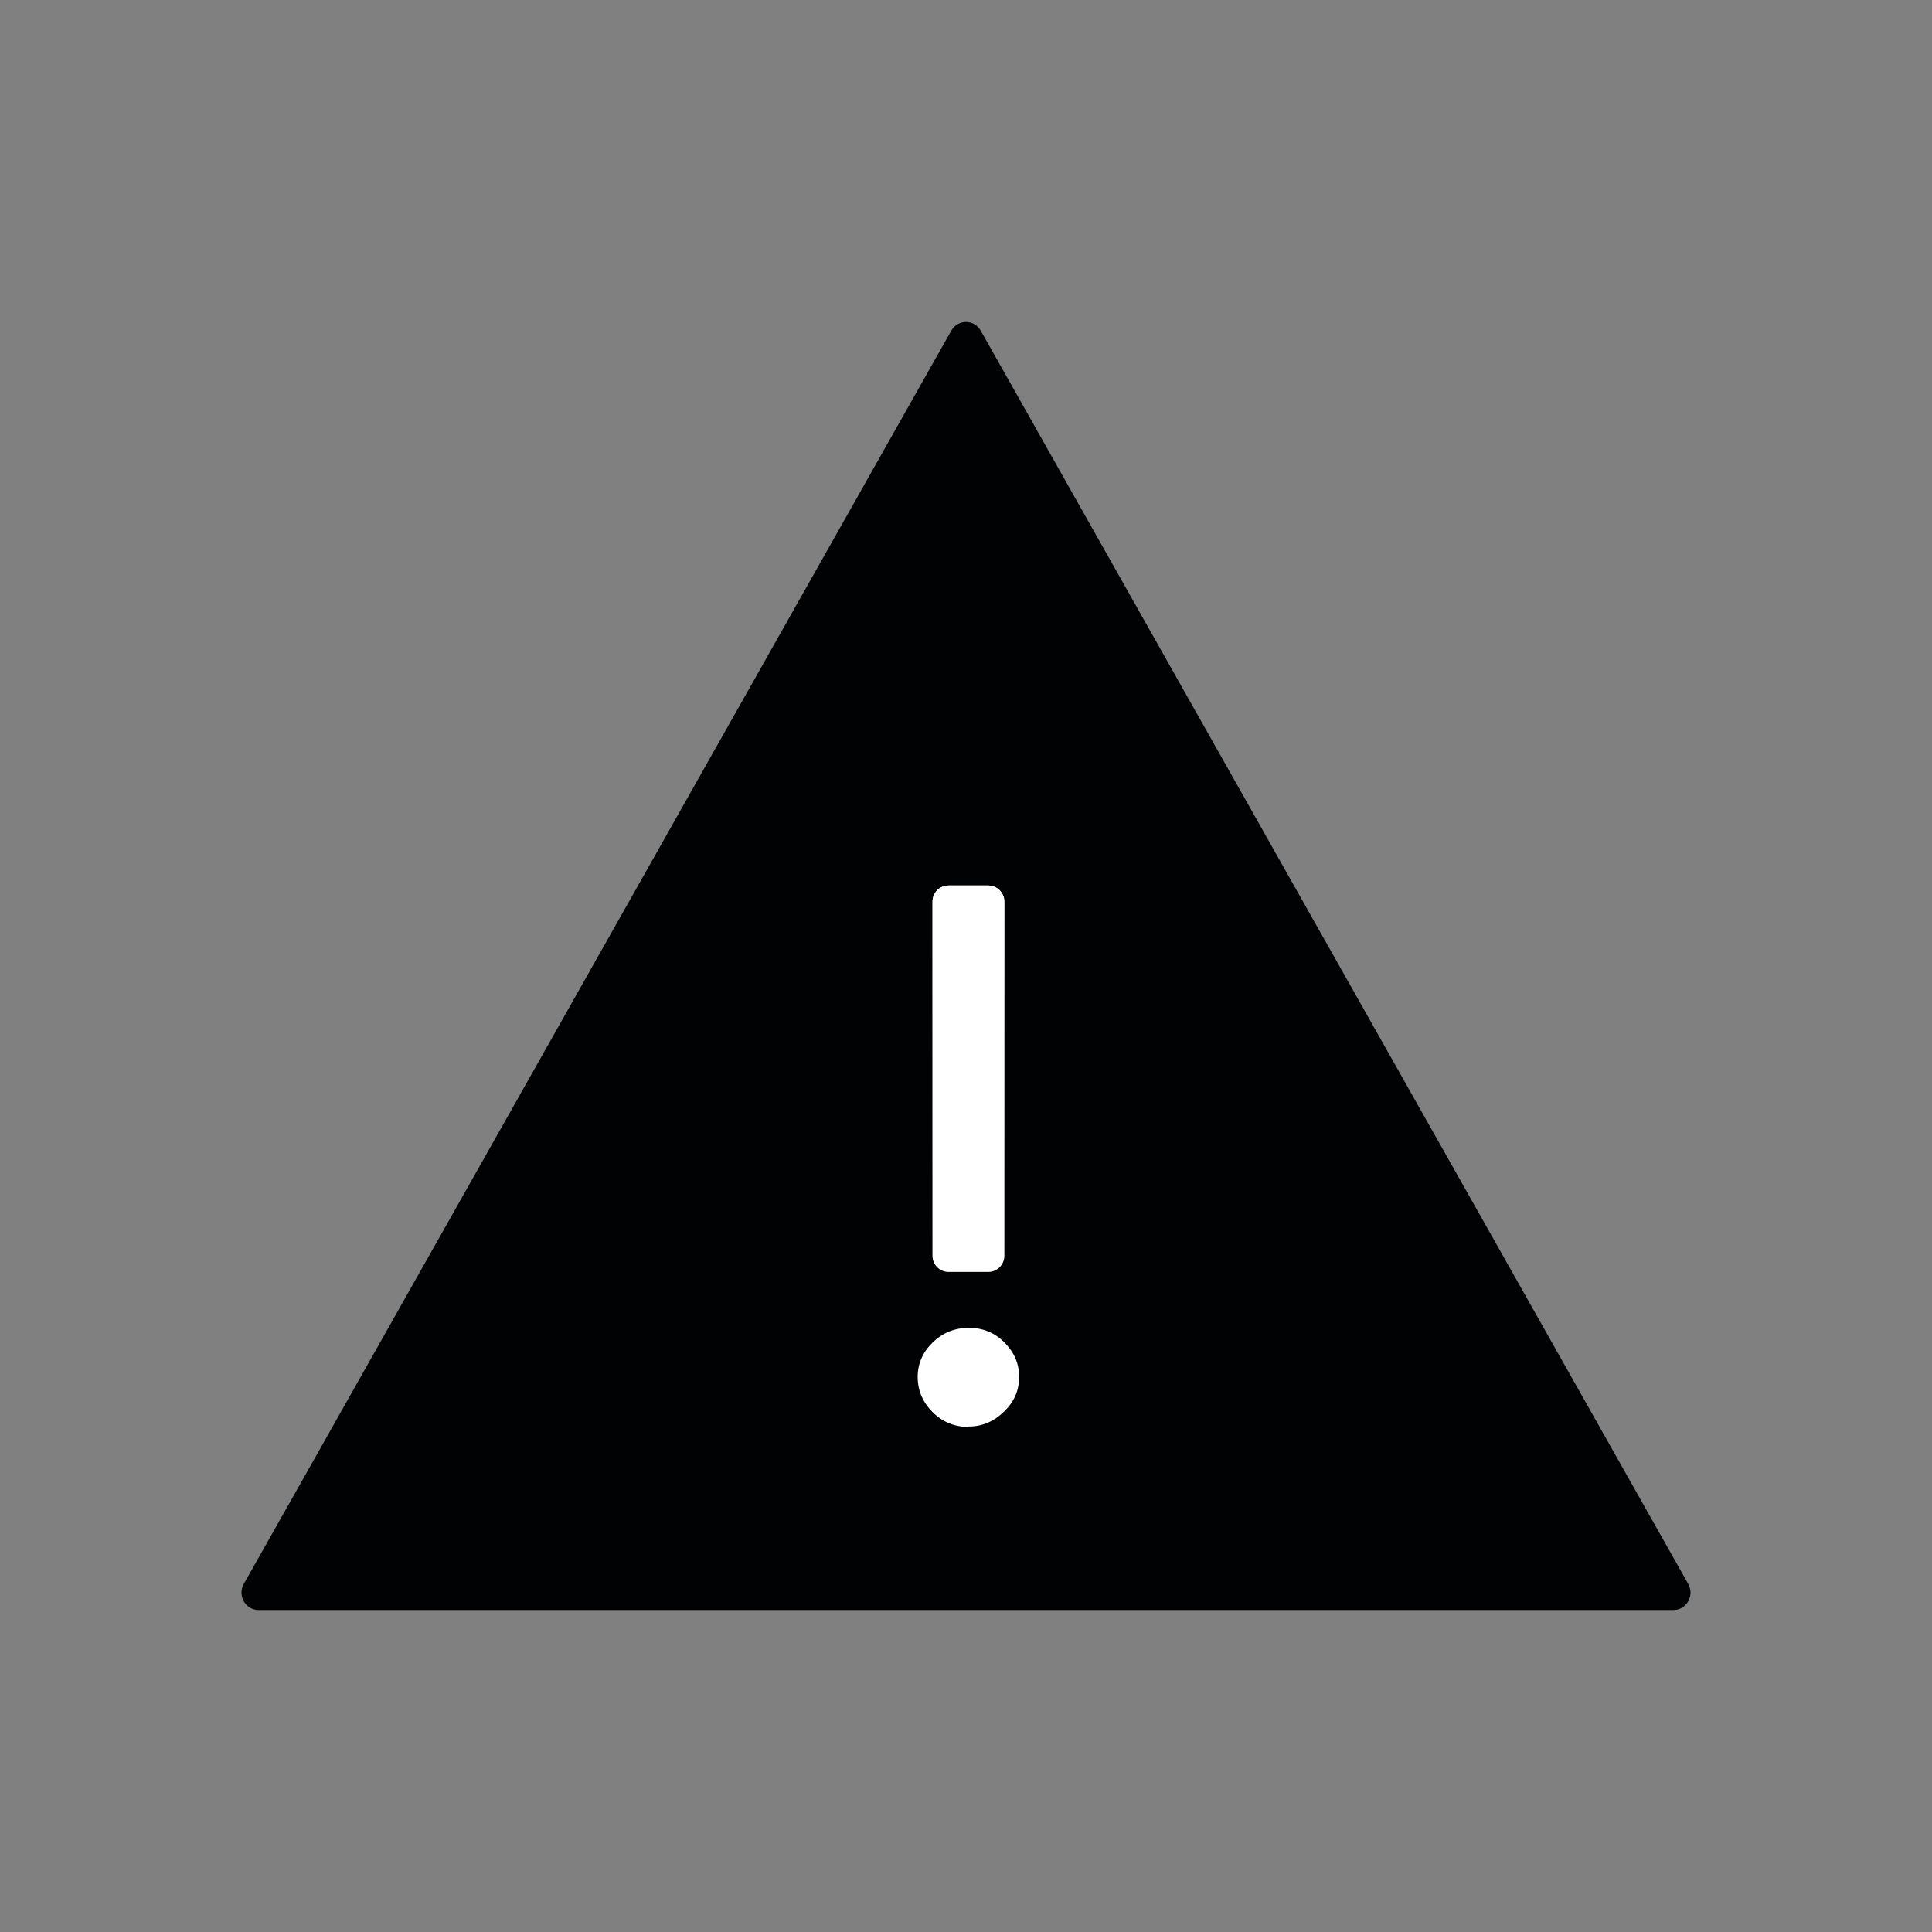 <svg width="24" height="24" viewBox="0 0 24 24" fill="none" xmlns="http://www.w3.org/2000/svg">
<rect x="0" y="0" width="24" height="24" fill="#808080" stroke="none"/>
<path d="M11.817 4.108C11.898 3.964 12.102 3.964 12.183 4.108L20.971 19.675C21.053 19.82 20.951 20 20.788 20L3.212 20C3.049 20 2.947 19.82 3.029 19.675L11.817 4.108Z" fill="#010203"/>
<path d="M11.584 15.6C11.584 15.711 11.674 15.8 11.784 15.8H12.275C12.386 15.8 12.476 15.711 12.476 15.6V11.2C12.476 11.089 12.386 11 12.275 11H11.784C11.674 11 11.584 11.089 11.584 11.2V15.6ZM12.03 17.723C12.029 17.723 12.03 17.721 12.031 17.721C12.201 17.721 12.347 17.658 12.471 17.537C12.597 17.416 12.66 17.273 12.66 17.106C12.66 16.939 12.597 16.796 12.476 16.675C12.354 16.554 12.208 16.495 12.036 16.495C11.864 16.495 11.714 16.554 11.588 16.675C11.463 16.796 11.4 16.939 11.4 17.106C11.4 17.273 11.463 17.42 11.584 17.541C11.705 17.662 11.854 17.725 12.029 17.726C12.03 17.726 12.031 17.724 12.03 17.723Z" fill="white"/>
<path d="M11.584 15.6C11.584 15.711 11.674 15.8 11.784 15.8H12.275C12.386 15.8 12.476 15.711 12.476 15.6V11.2C12.476 11.089 12.386 11 12.275 11H11.784C11.674 11 11.584 11.089 11.584 11.2V15.6ZM12.03 17.723C12.029 17.723 12.03 17.721 12.031 17.721C12.201 17.721 12.347 17.658 12.471 17.537C12.597 17.416 12.66 17.273 12.66 17.106C12.66 16.939 12.597 16.796 12.476 16.675C12.354 16.554 12.208 16.495 12.036 16.495C11.864 16.495 11.714 16.554 11.588 16.675C11.463 16.796 11.4 16.939 11.4 17.106C11.4 17.273 11.463 17.42 11.584 17.541C11.705 17.662 11.854 17.725 12.029 17.726C12.03 17.726 12.031 17.724 12.03 17.723Z" fill="url(#paint0_linear)"/>
<defs>
<linearGradient id="paint0_linear" x1="12.03" y1="11" x2="12.03" y2="17.726" gradientUnits="userSpaceOnUse">
<stop stop-color="white"/>
<stop offset="1" stop-color="white" stop-opacity="0"/>
</linearGradient>
</defs>
</svg>
